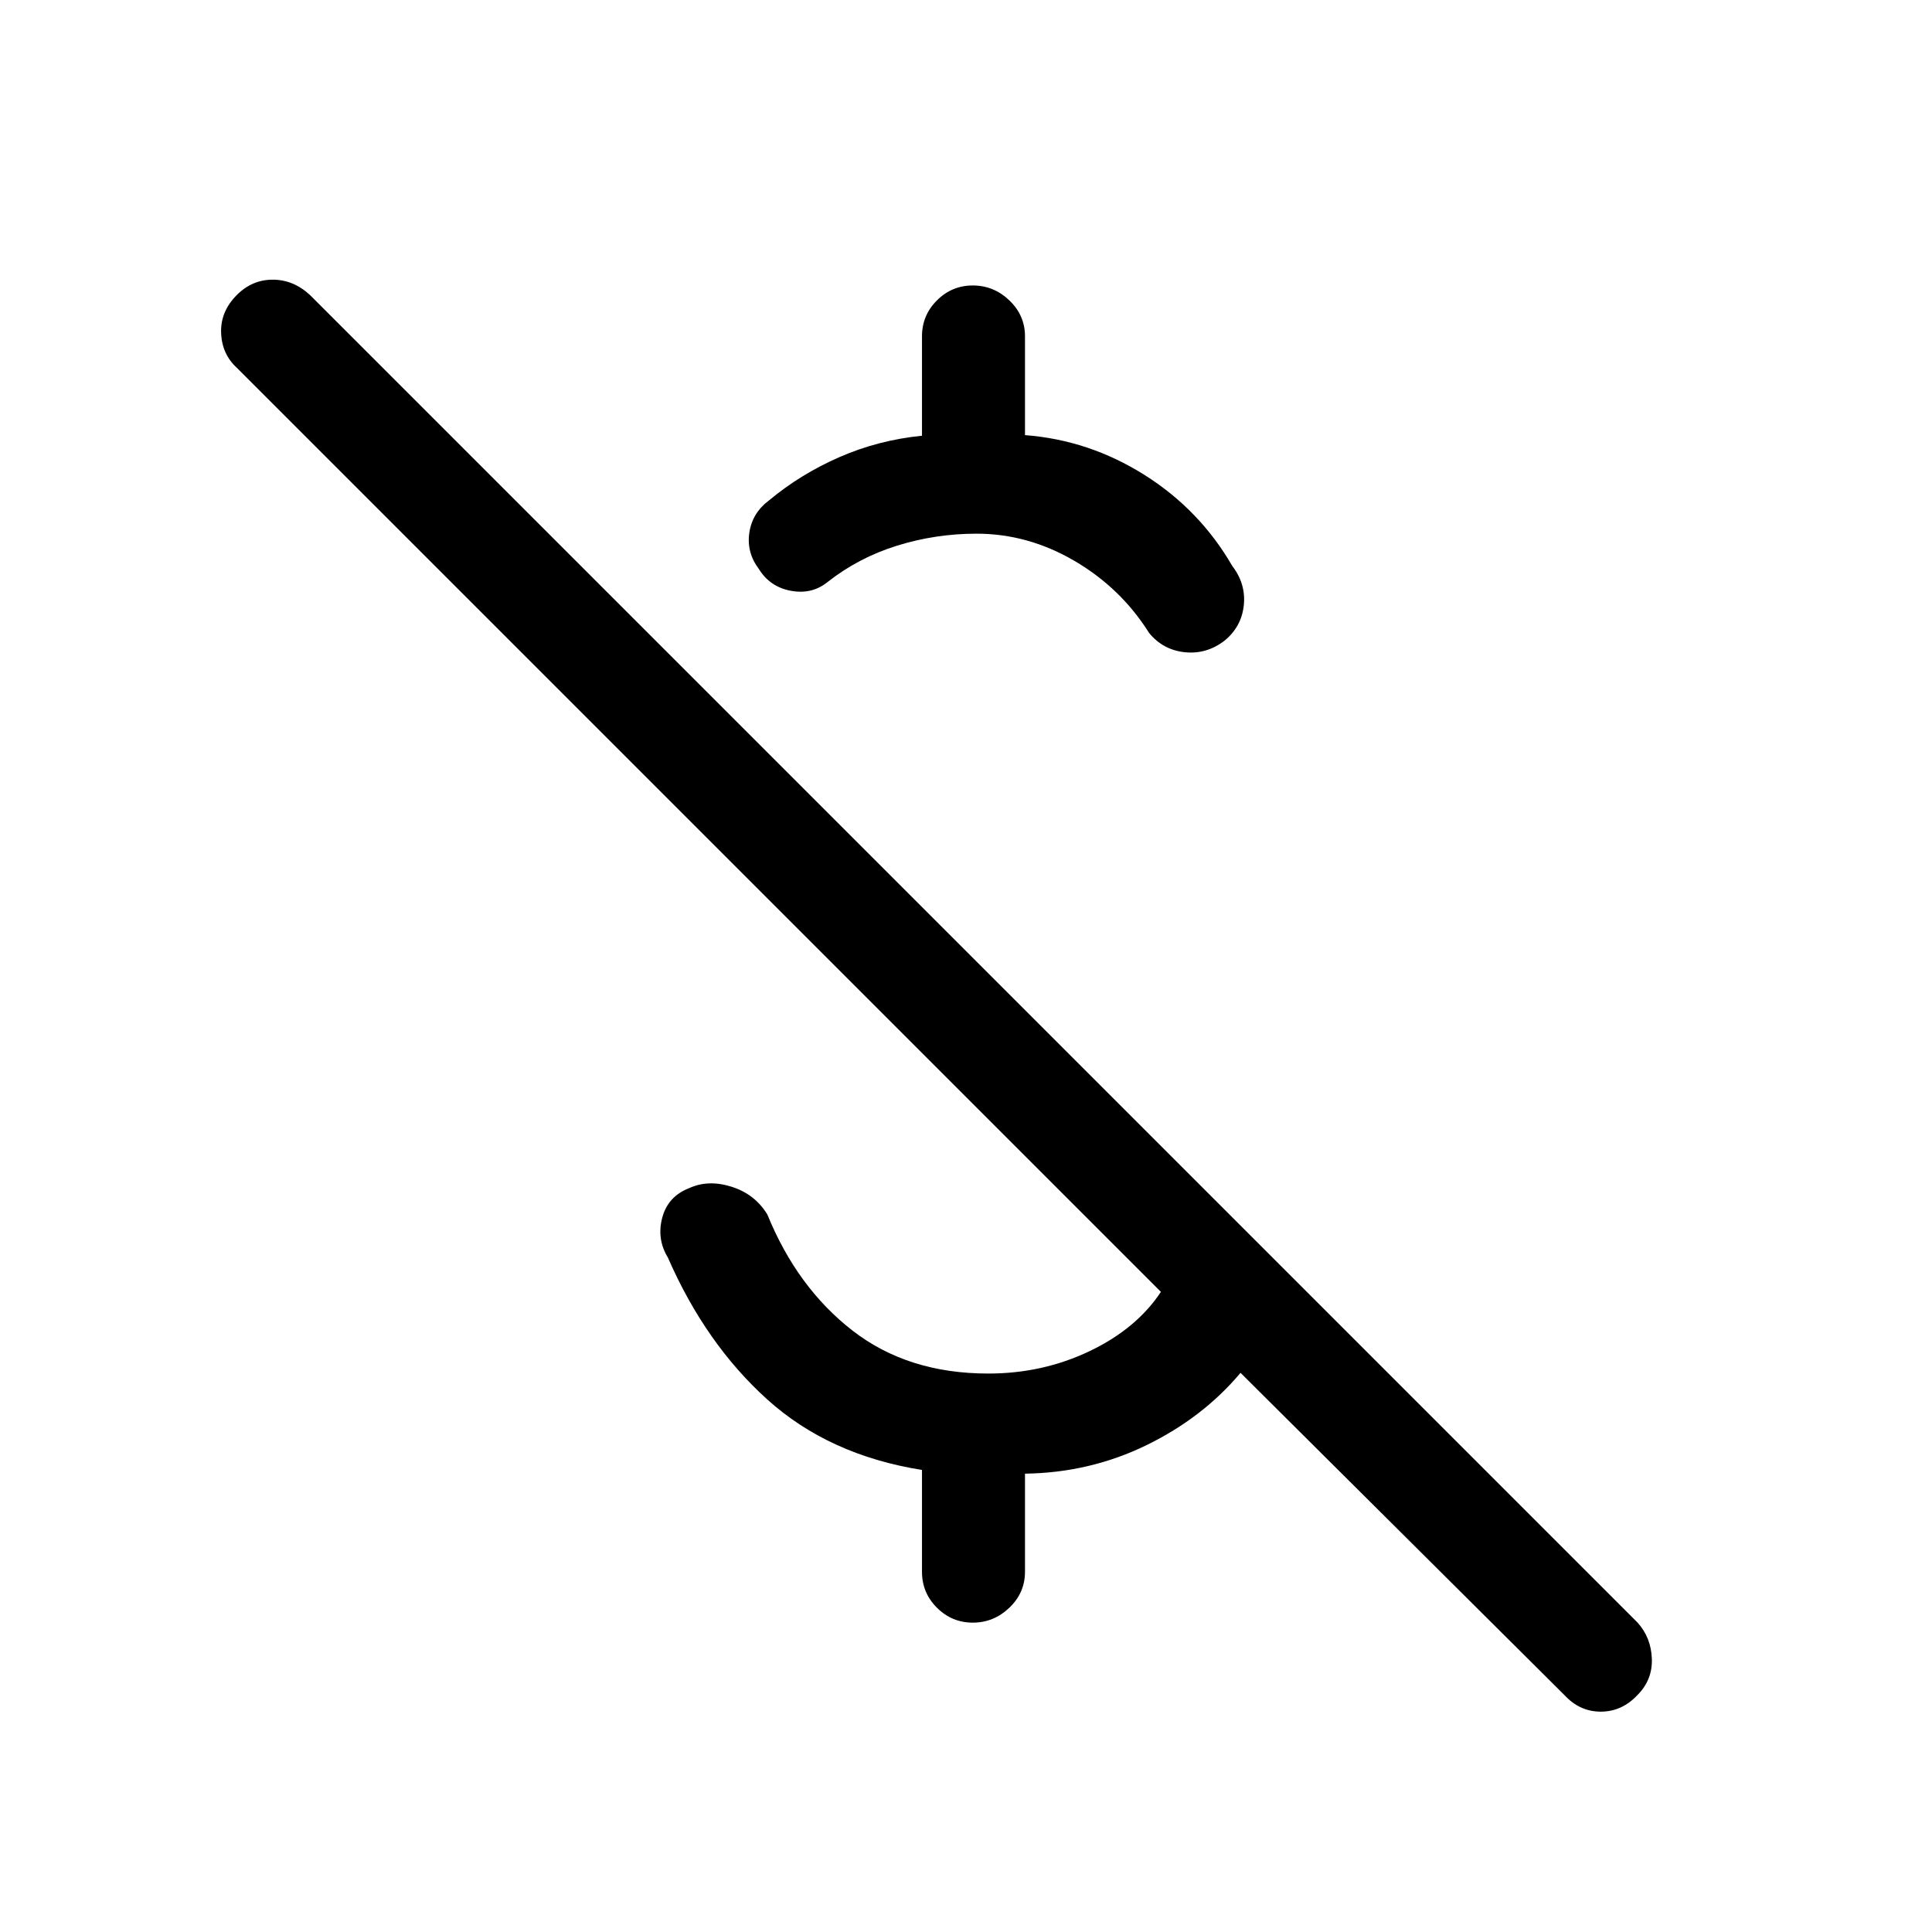 <svg xmlns="http://www.w3.org/2000/svg" height="40" viewBox="0 -960 960 960" width="40"><path d="M458.13-743.49v-49.41q0-10.41 7.42-17.83 7.42-7.42 17.83-7.42 10.41 0 18.17 7.42 7.76 7.42 7.76 17.83v49.11q31.82 2.43 59.33 19.75 27.51 17.32 43.67 45.27 6.87 8.95 5.72 19.6-1.16 10.66-9.59 17.53-8.95 6.87-19.77 5.72-10.82-1.16-17.7-9.59-14.05-22.34-37.12-35.82-23.08-13.49-48.62-13.49-20.31 0-39.47 5.95-19.17 5.95-34.68 18.18-7.75 6.18-18.13 4.24-10.39-1.93-15.9-10.86-6.18-8.25-4.7-18.05 1.47-9.79 9.73-15.97 15.69-13.08 35.04-21.54 19.34-8.46 41.01-10.62Zm319.23 625.77L616.41-277.85q-18.64 22.23-46.72 35.94-28.07 13.7-60.38 14.17v48.77q0 10.41-7.76 17.83-7.76 7.42-18.17 7.42-10.41 0-17.83-7.42-7.42-7.42-7.42-17.83v-50.62q-46.28-7.38-76.94-35.08-30.65-27.69-49.34-70.48-5.59-9.18-2.79-19.77 2.81-10.59 13.32-14.67 9.49-4.41 21.15-.72 11.65 3.69 17.8 13.87 14.72 36.18 42.23 57.57 27.52 21.38 67.52 21.38 27.02 0 50.34-11.14 23.32-11.14 35.43-29.45L117.72-777.21q-7.46-6.79-7.85-17.41-.38-10.61 7.85-18.84 7.56-7.57 17.79-7.57t18.46 7.57l659.65 659.64q6.79 7.46 7.17 18 .39 10.54-7.17 18.1-7.72 8.23-18.21 8.23-10.49 0-18.05-8.23Z"/></svg>